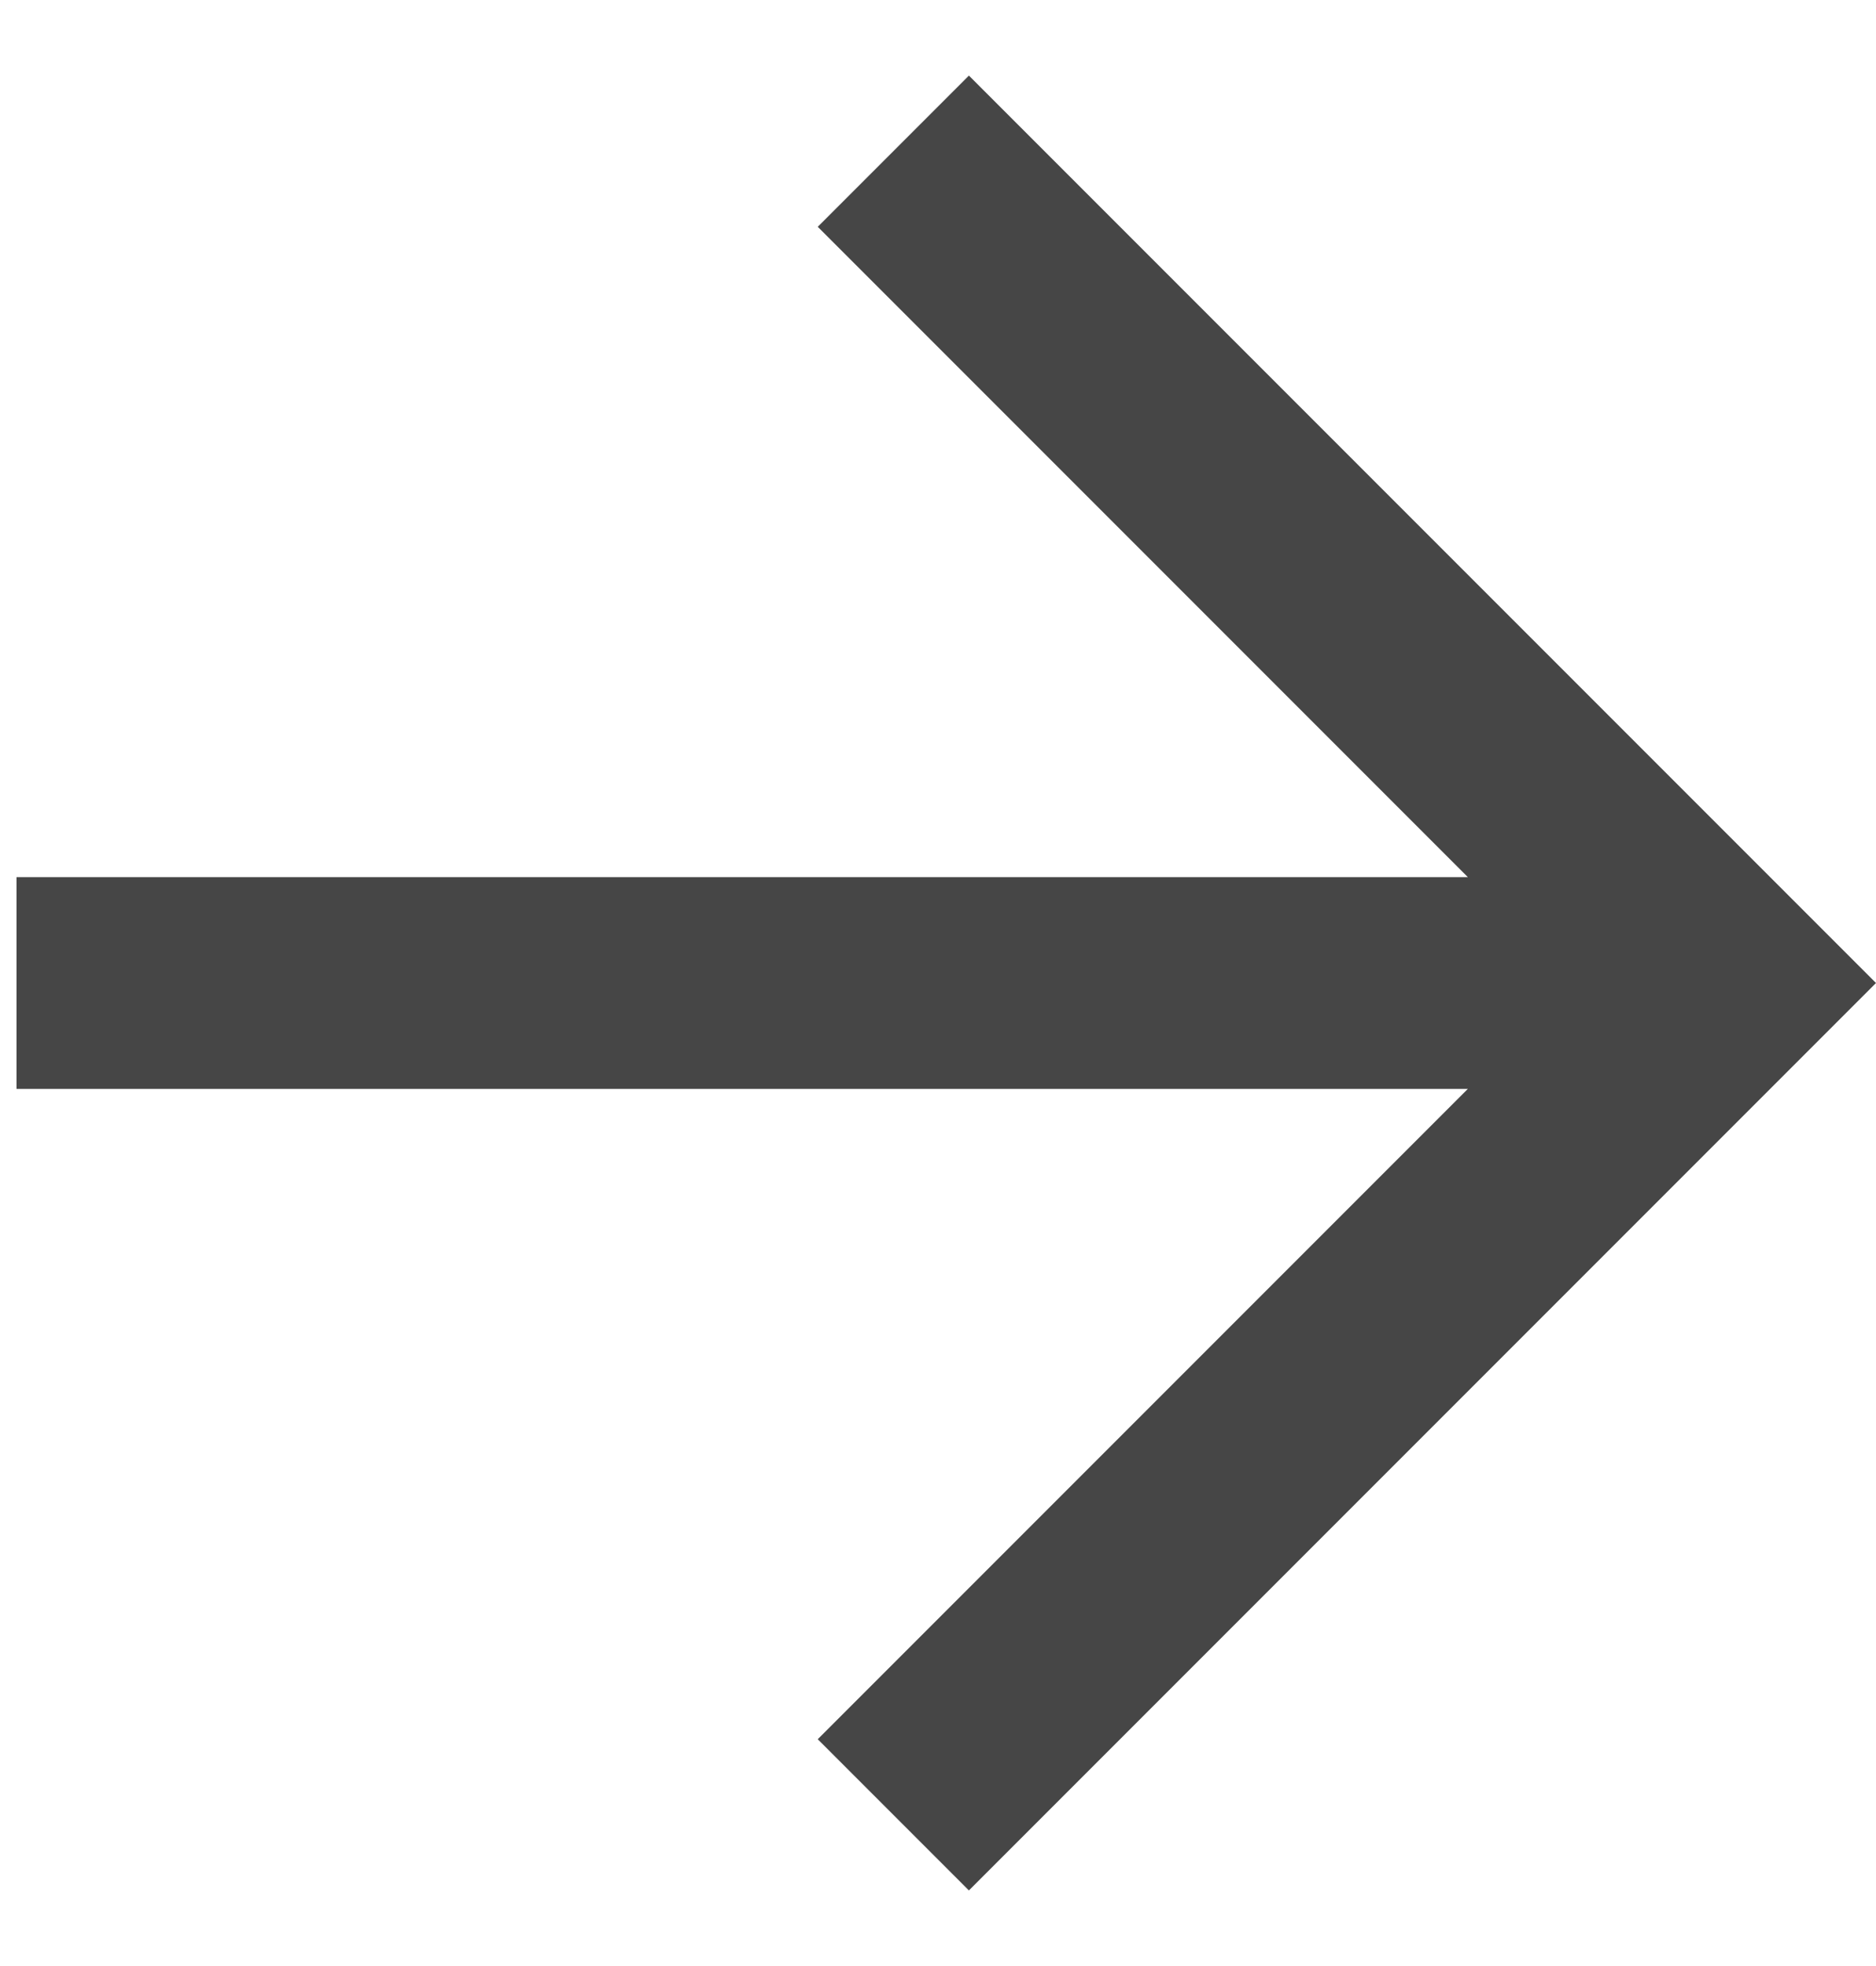 <svg width="21" height="22" viewBox="0 0 21 22" fill="none" xmlns="http://www.w3.org/2000/svg">
<path d="M0.185 12.185V9.815L16.431 9.815L9.154 2.538L10.846 0.846L21 11L10.846 21.154L9.154 19.462L16.431 12.185L0.185 12.185Z" fill="#464646"/>
</svg>
